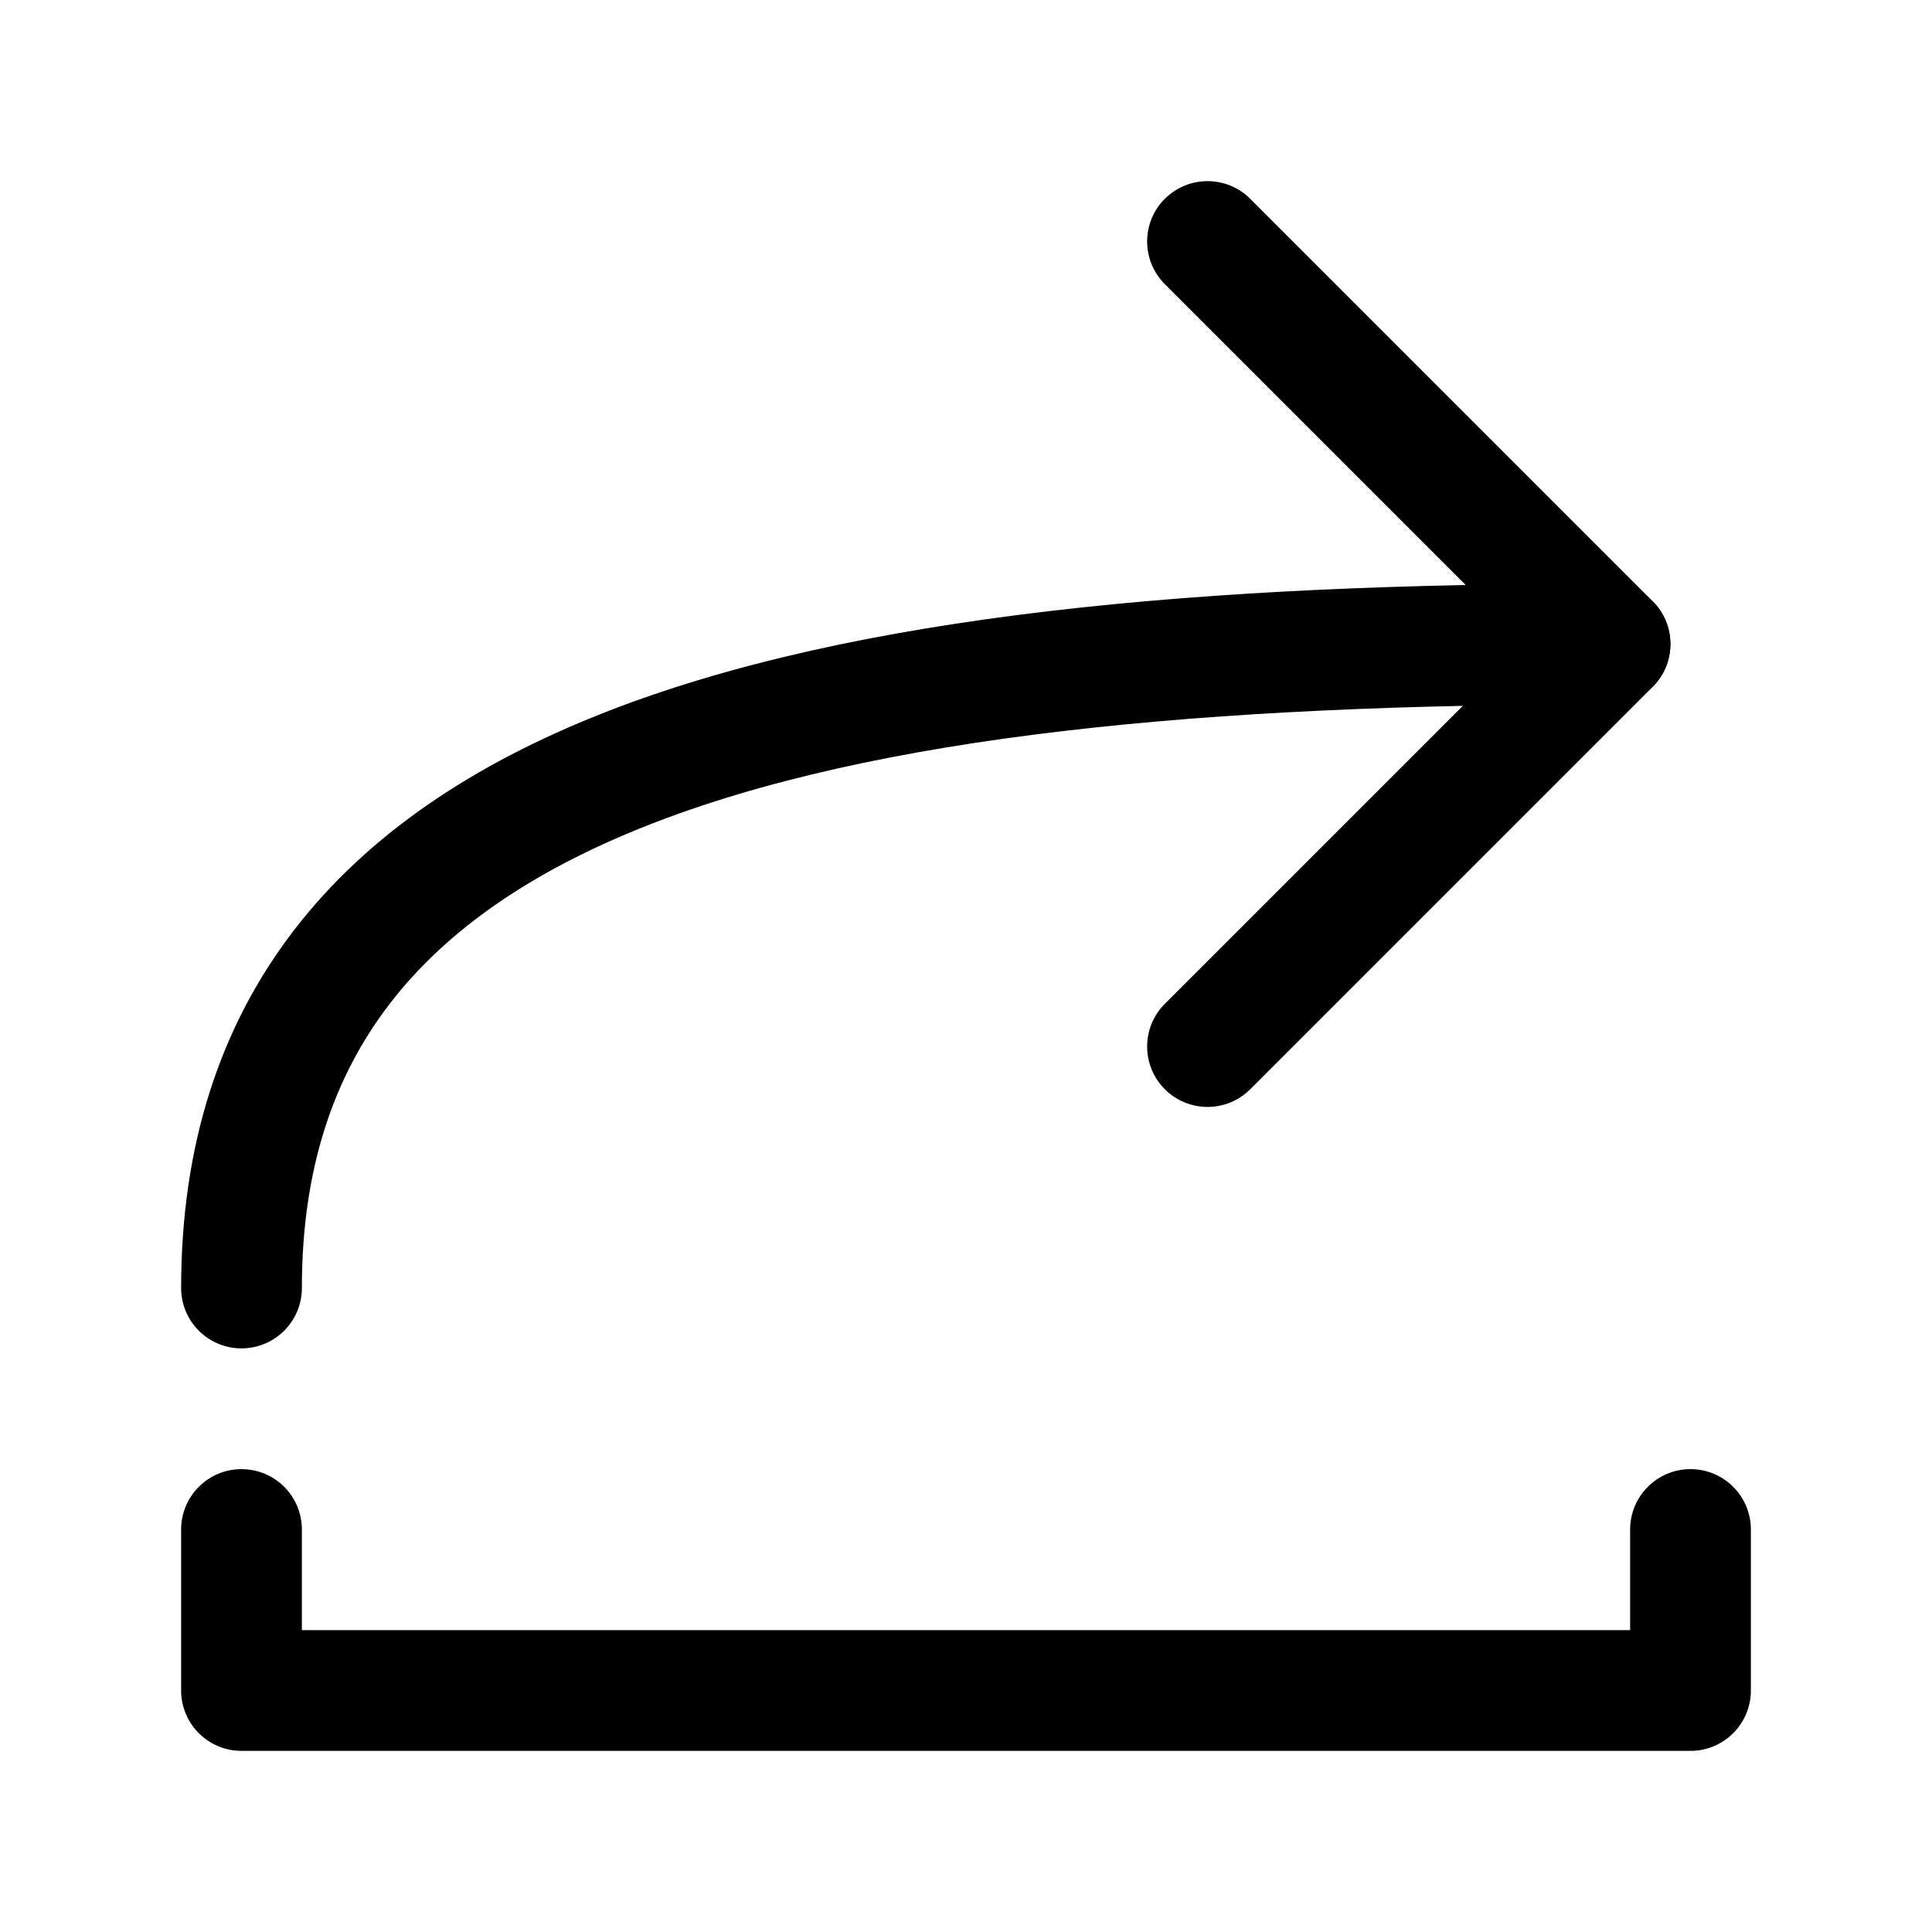 <svg fill="none" height="512" viewBox="0 0 24 24" width="512" xmlns="http://www.w3.org/2000/svg"><g clip-rule="evenodd" fill="rgb(0,0,0)" fill-rule="evenodd"><path d="m3 18.25c.414 0 .75.336.75.75v1.25h16.5v-1.25c0-.414.336-.75.75-.75s.75.336.75.75v2c0 .414-.336.75-.75.75h-18c-.414 0-.75-.336-.75-.75v-2c0-.414.336-.75.75-.75z"/><path d="m14.47 2.47c.293-.293.768-.293 1.061 0l5 5c.293.293.293.768 0 1.061l-5 5c-.293.293-.768.293-1.061 0s-.293-.768 0-1.061l4.47-4.47-4.47-4.47c-.293-.293-.293-.768 0-1.061z"/><path d="m7.474 8.865c3.143-1.244 7.518-1.615 12.526-1.615.414 0 .75.336.75.75s-.336.75-.75.75c-4.992 0-9.117.379-11.974 1.51-1.416.561-2.476 1.289-3.182 2.206-.699.907-1.094 2.053-1.094 3.534 0 .414-.336.75-.75.75s-.75-.336-.75-.75c0-1.769.48-3.248 1.406-4.45.919-1.193 2.234-2.058 3.818-2.685z"/></g></svg>